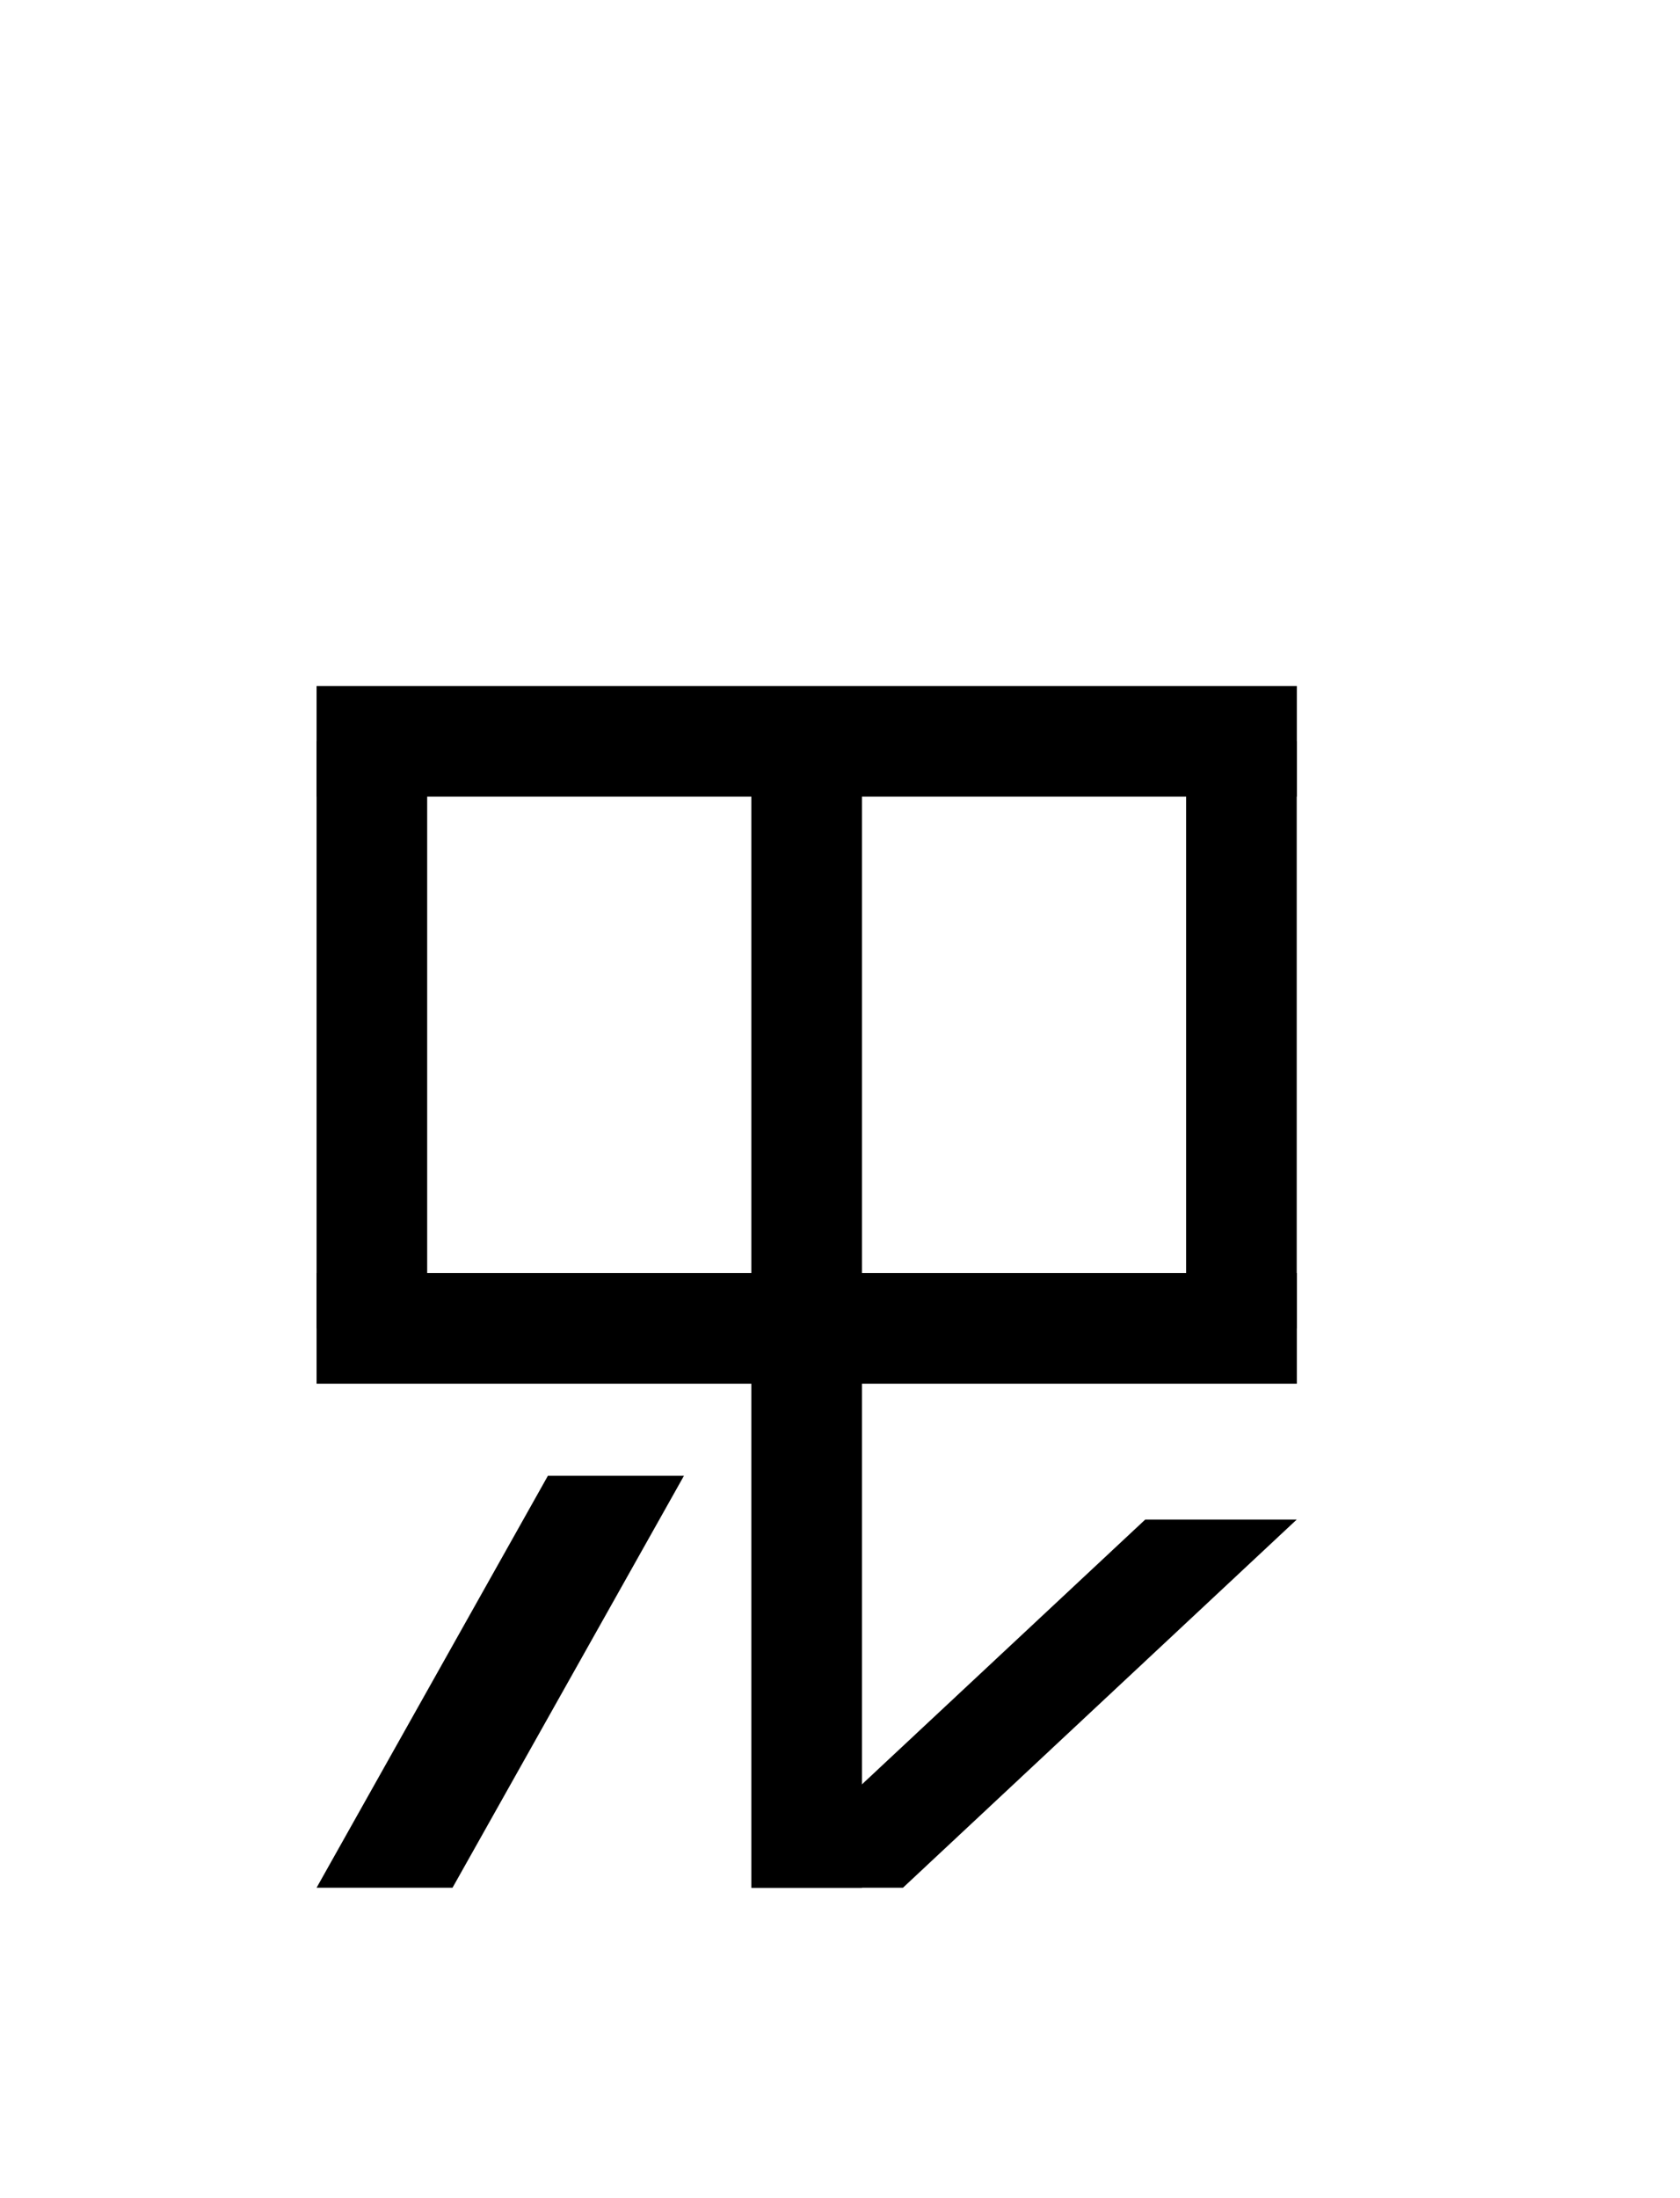 <?xml version="1.0" encoding="UTF-8"?>
<svg id="a" data-name="레이어 1" xmlns="http://www.w3.org/2000/svg" width="14.583" height="19.077" viewBox="0 0 14.583 19.077">
  <rect x="6.522" y="7.274" width=".96" height="8.509" transform="translate(-4.526 18.53) rotate(-90)" stroke-width="0"/>
  <rect x="6.522" y="2.179" width=".96" height="8.509" transform="translate(.569 13.435) rotate(-90)" stroke-width="0"/>
  <rect x="6.522" y="6.511" width=".96" height="9.871" stroke-width="0"/>
  <rect x="10.296" y="6.433" width=".96" height="5.095" stroke-width="0"/>
  <rect x="2.748" y="6.433" width=".96" height="5.095" stroke-width="0"/>
  <polygon points="11.256 13.187 9.941 13.187 6.522 16.382 7.838 16.382 11.256 13.187" stroke-width="0"/>
  <polygon points="5.937 12.807 4.756 12.807 2.748 16.382 3.928 16.382 5.937 12.807" stroke-width="0"/>
</svg>